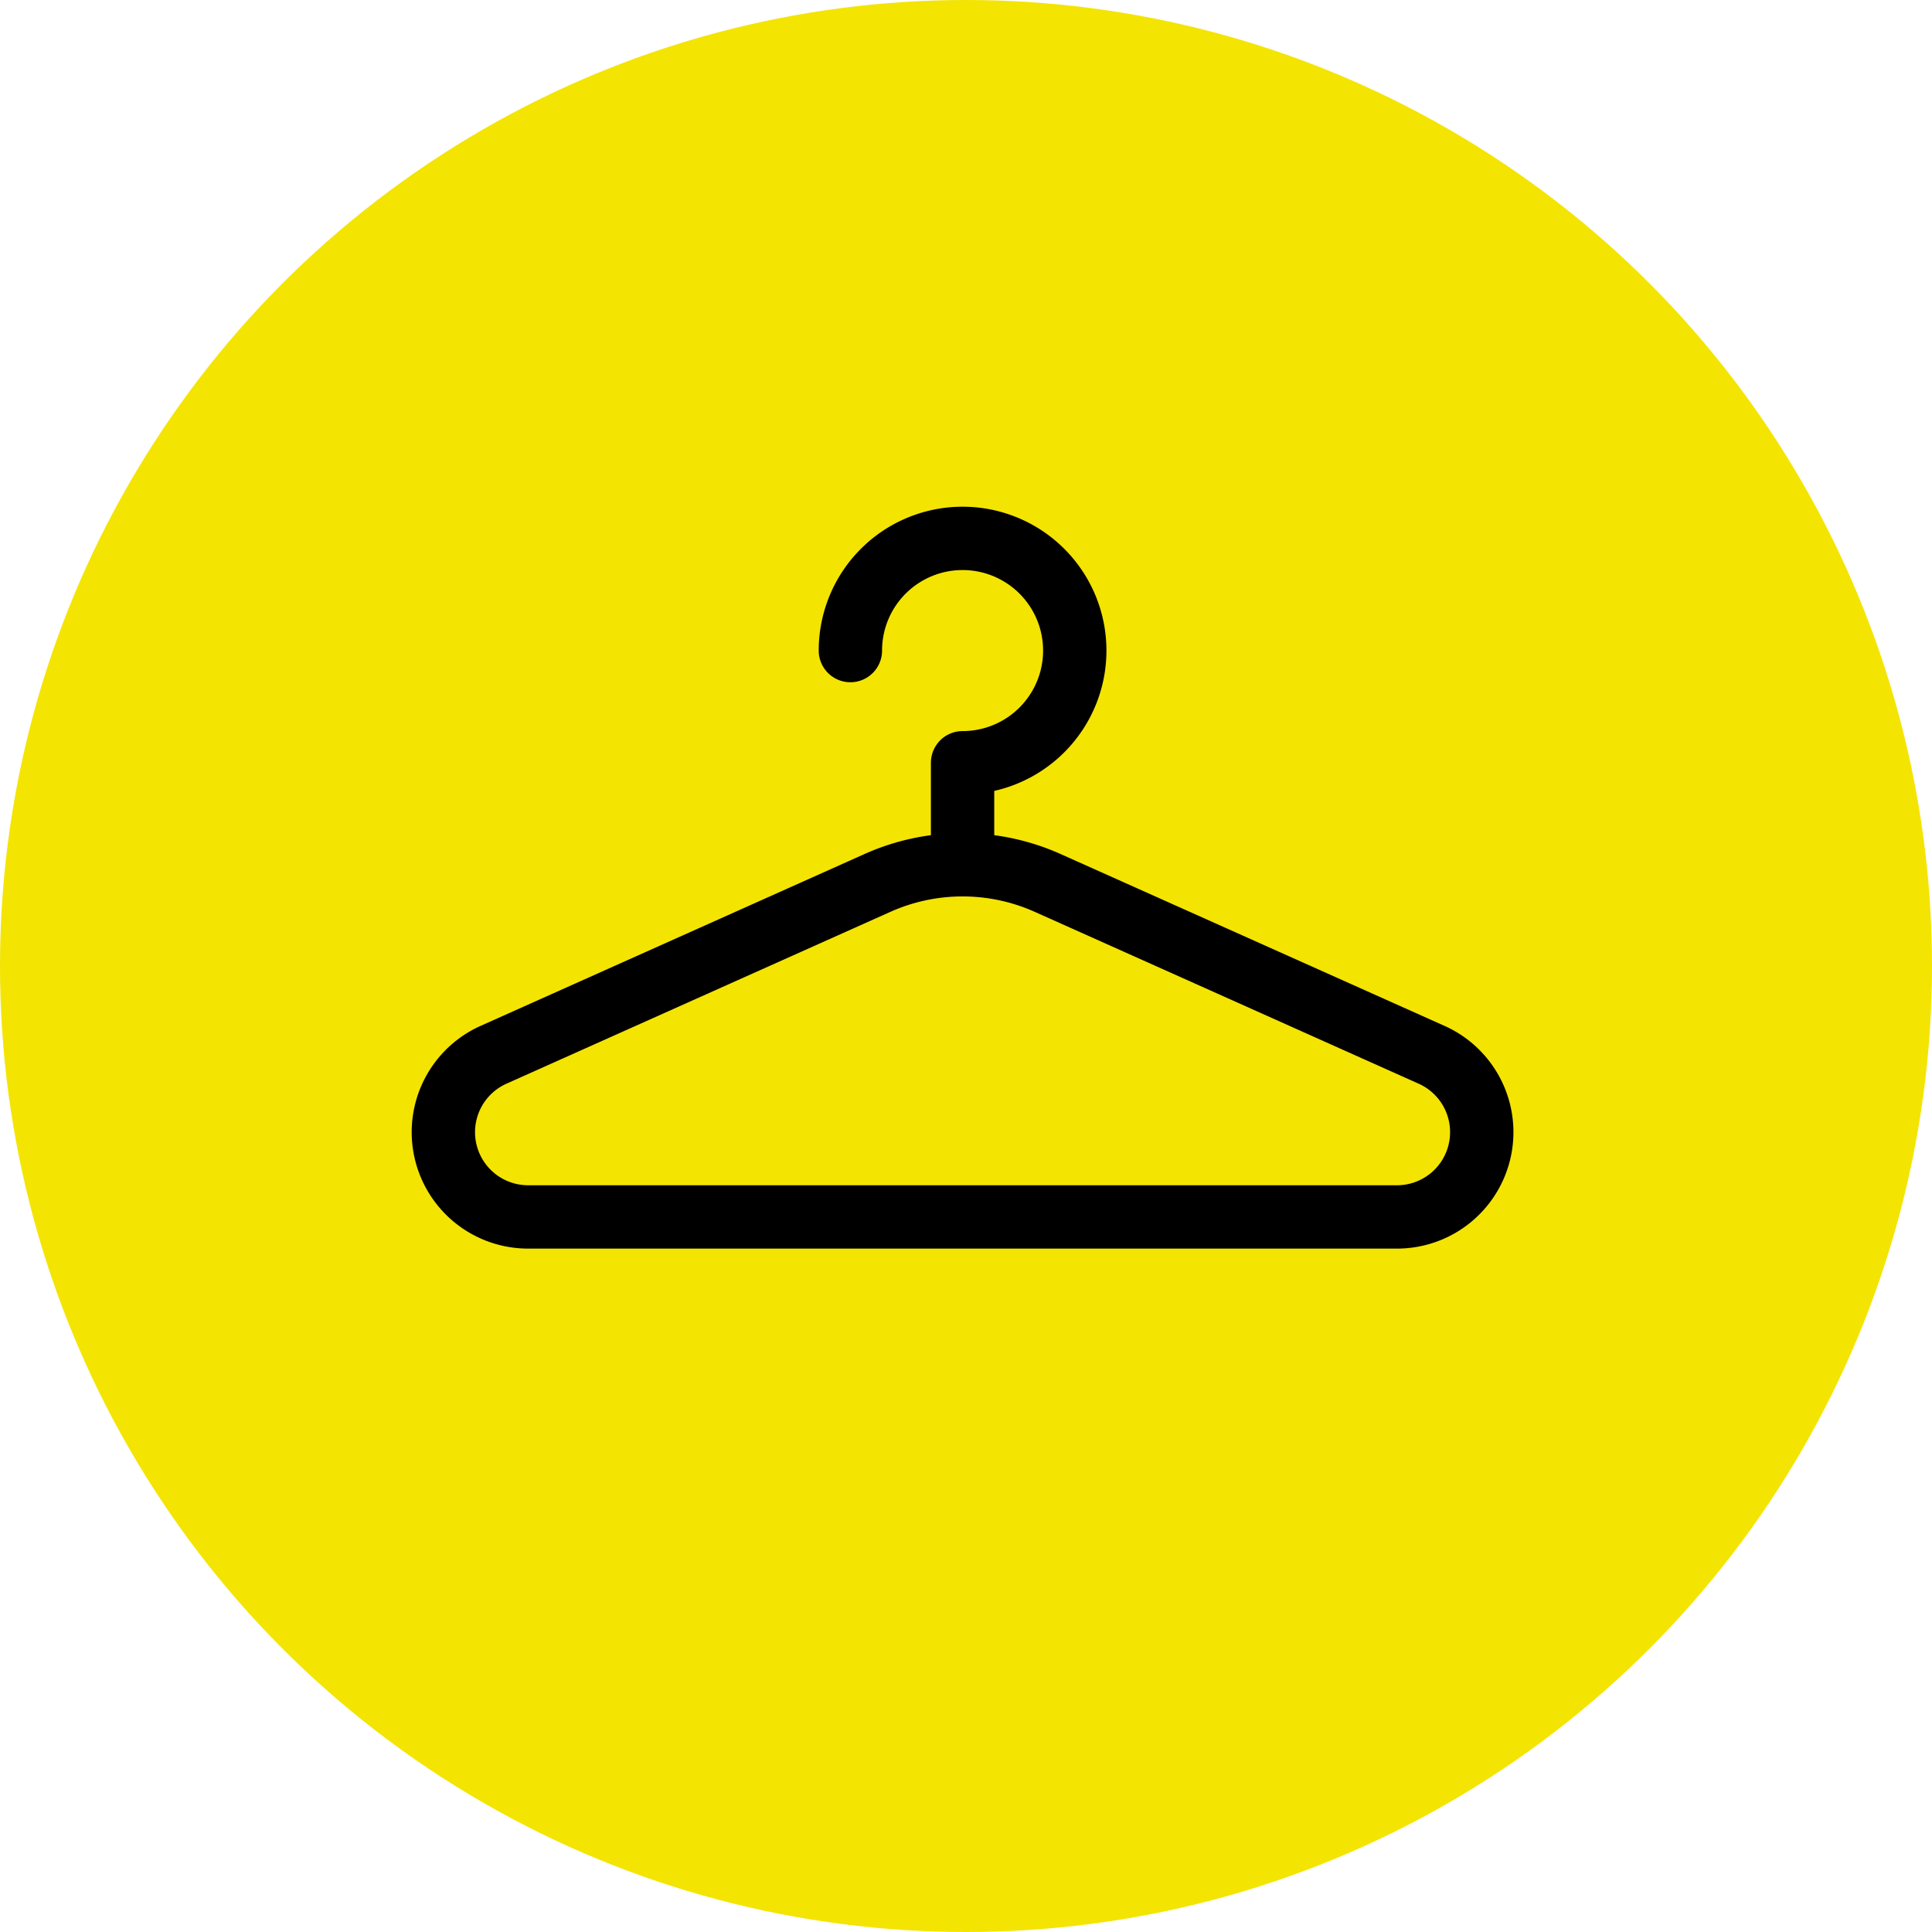<svg xmlns="http://www.w3.org/2000/svg" width="122.01" height="122.01" viewBox="0 0 122.01 122.01">
  <g id="ico_hanbok_select" transform="translate(-1957 -1707)">
    <circle id="타원_185" data-name="타원 185" cx="61.005" cy="61.005" r="61.005" transform="translate(1957 1707)" fill="#f4e402"/>
    <g id="ico_ar_category_hanbok" transform="translate(1987 1747)">
      <g id="그룹_627" data-name="그룹 627" transform="translate(-2 -6)">
        <path id="패스_1390" data-name="패스 1390" d="M65.724,114.17H10.853a5.353,5.353,0,0,1-2.187-10.239L32.917,93.076a13.149,13.149,0,0,1,10.742,0l24.251,10.855a5.353,5.353,0,0,1-2.187,10.239Z" transform="translate(-5.5 -71.318)" fill="none" stroke="#000" stroke-linecap="round" stroke-linejoin="round" stroke-width="4"/>
        <path id="패스_1391" data-name="패스 1391" d="M113.29,12.585a7.085,7.085,0,1,1,7.085,7.085V26.11" transform="translate(-87.586 -5.5)" fill="none" stroke="#000" stroke-linecap="round" stroke-linejoin="round" stroke-width="4"/>
      </g>
    </g>
  </g>
</svg>
